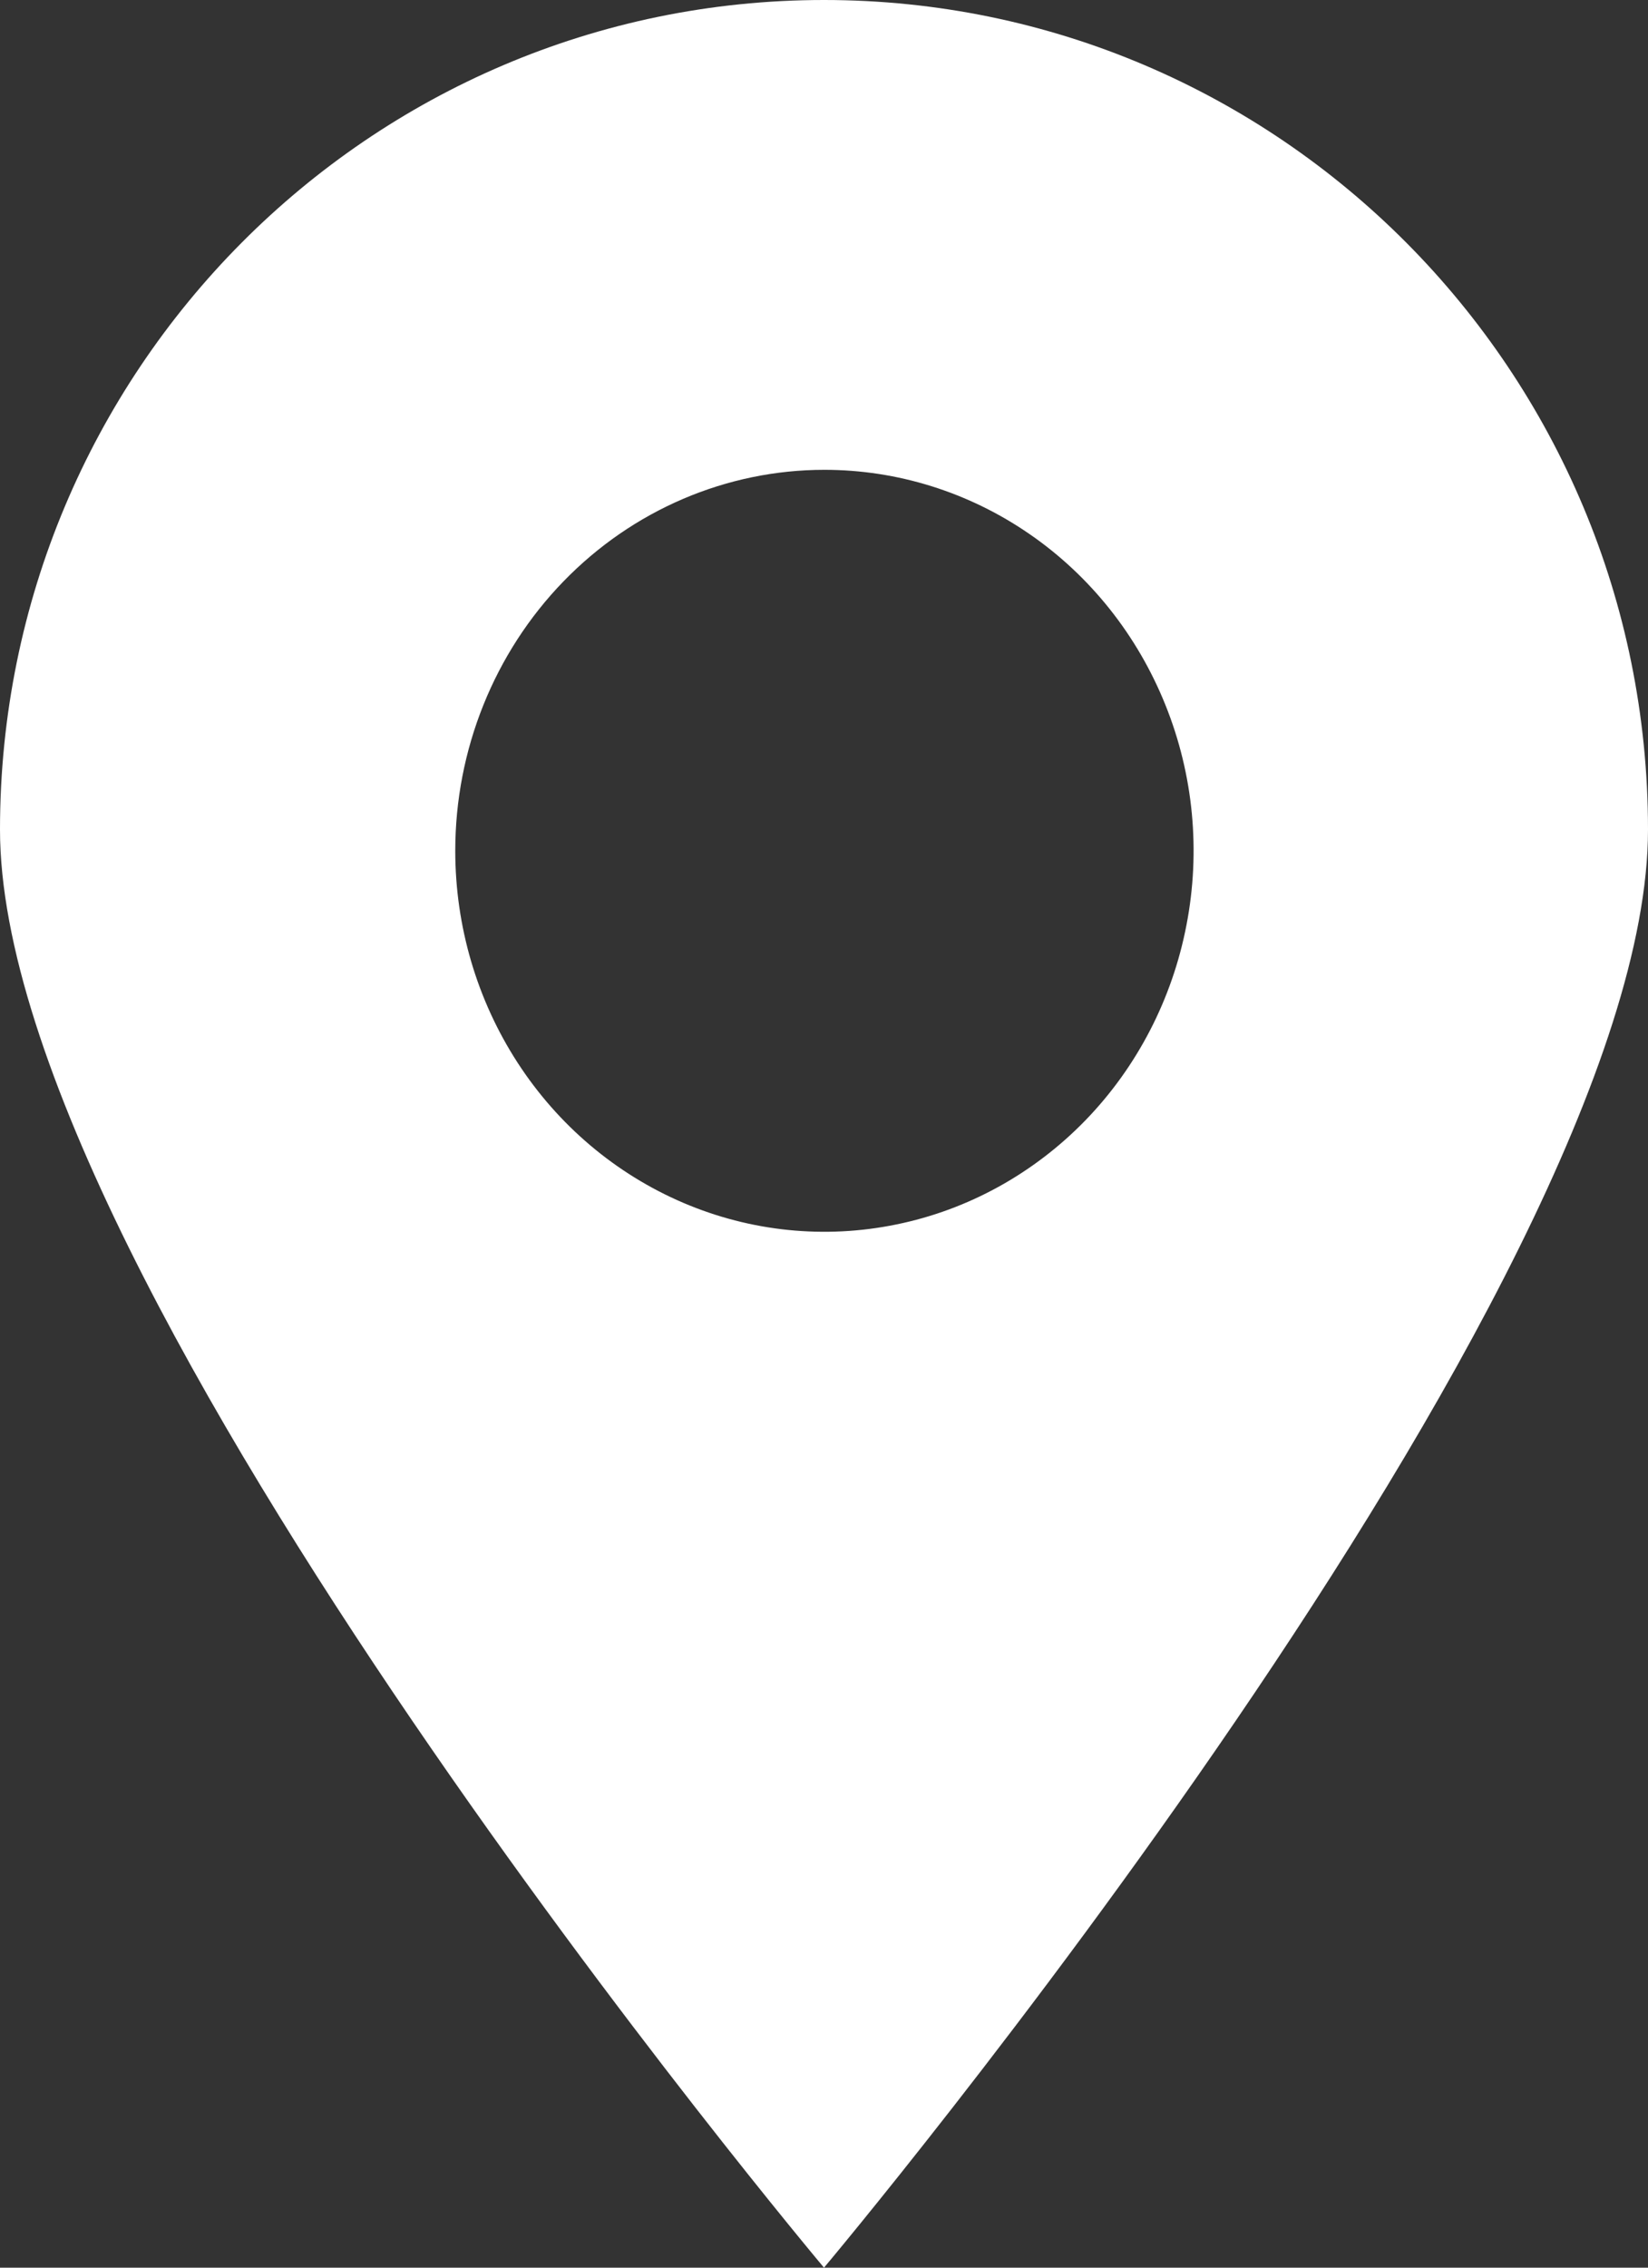 <svg width="16" height="22" viewBox="0 0 16 22" fill="none" xmlns="http://www.w3.org/2000/svg">
<rect x="0" y="0" width="16" height="22" fill="#333333" stroke="none"/>
<path fill-rule="evenodd" clip-rule="evenodd" d="M8 0C12.418 0 16 3.604 16 8.048C16 12.492 8 22 8 22C8 22 0 12.492 0 8.048C0 3.604 3.582 0 8 0ZM8.004 4.558C8.713 4.558 9.406 4.775 9.995 5.181C10.585 5.587 11.044 6.165 11.315 6.84C11.587 7.515 11.658 8.258 11.519 8.975C11.381 9.692 11.04 10.351 10.539 10.868C10.037 11.385 9.399 11.737 8.703 11.879C8.008 12.022 7.288 11.949 6.633 11.669C5.978 11.389 5.418 10.916 5.024 10.308C4.63 9.7 4.42 8.985 4.42 8.254C4.42 7.274 4.798 6.334 5.47 5.641C6.142 4.948 7.054 4.558 8.004 4.558Z" fill="white"/>
</svg>
